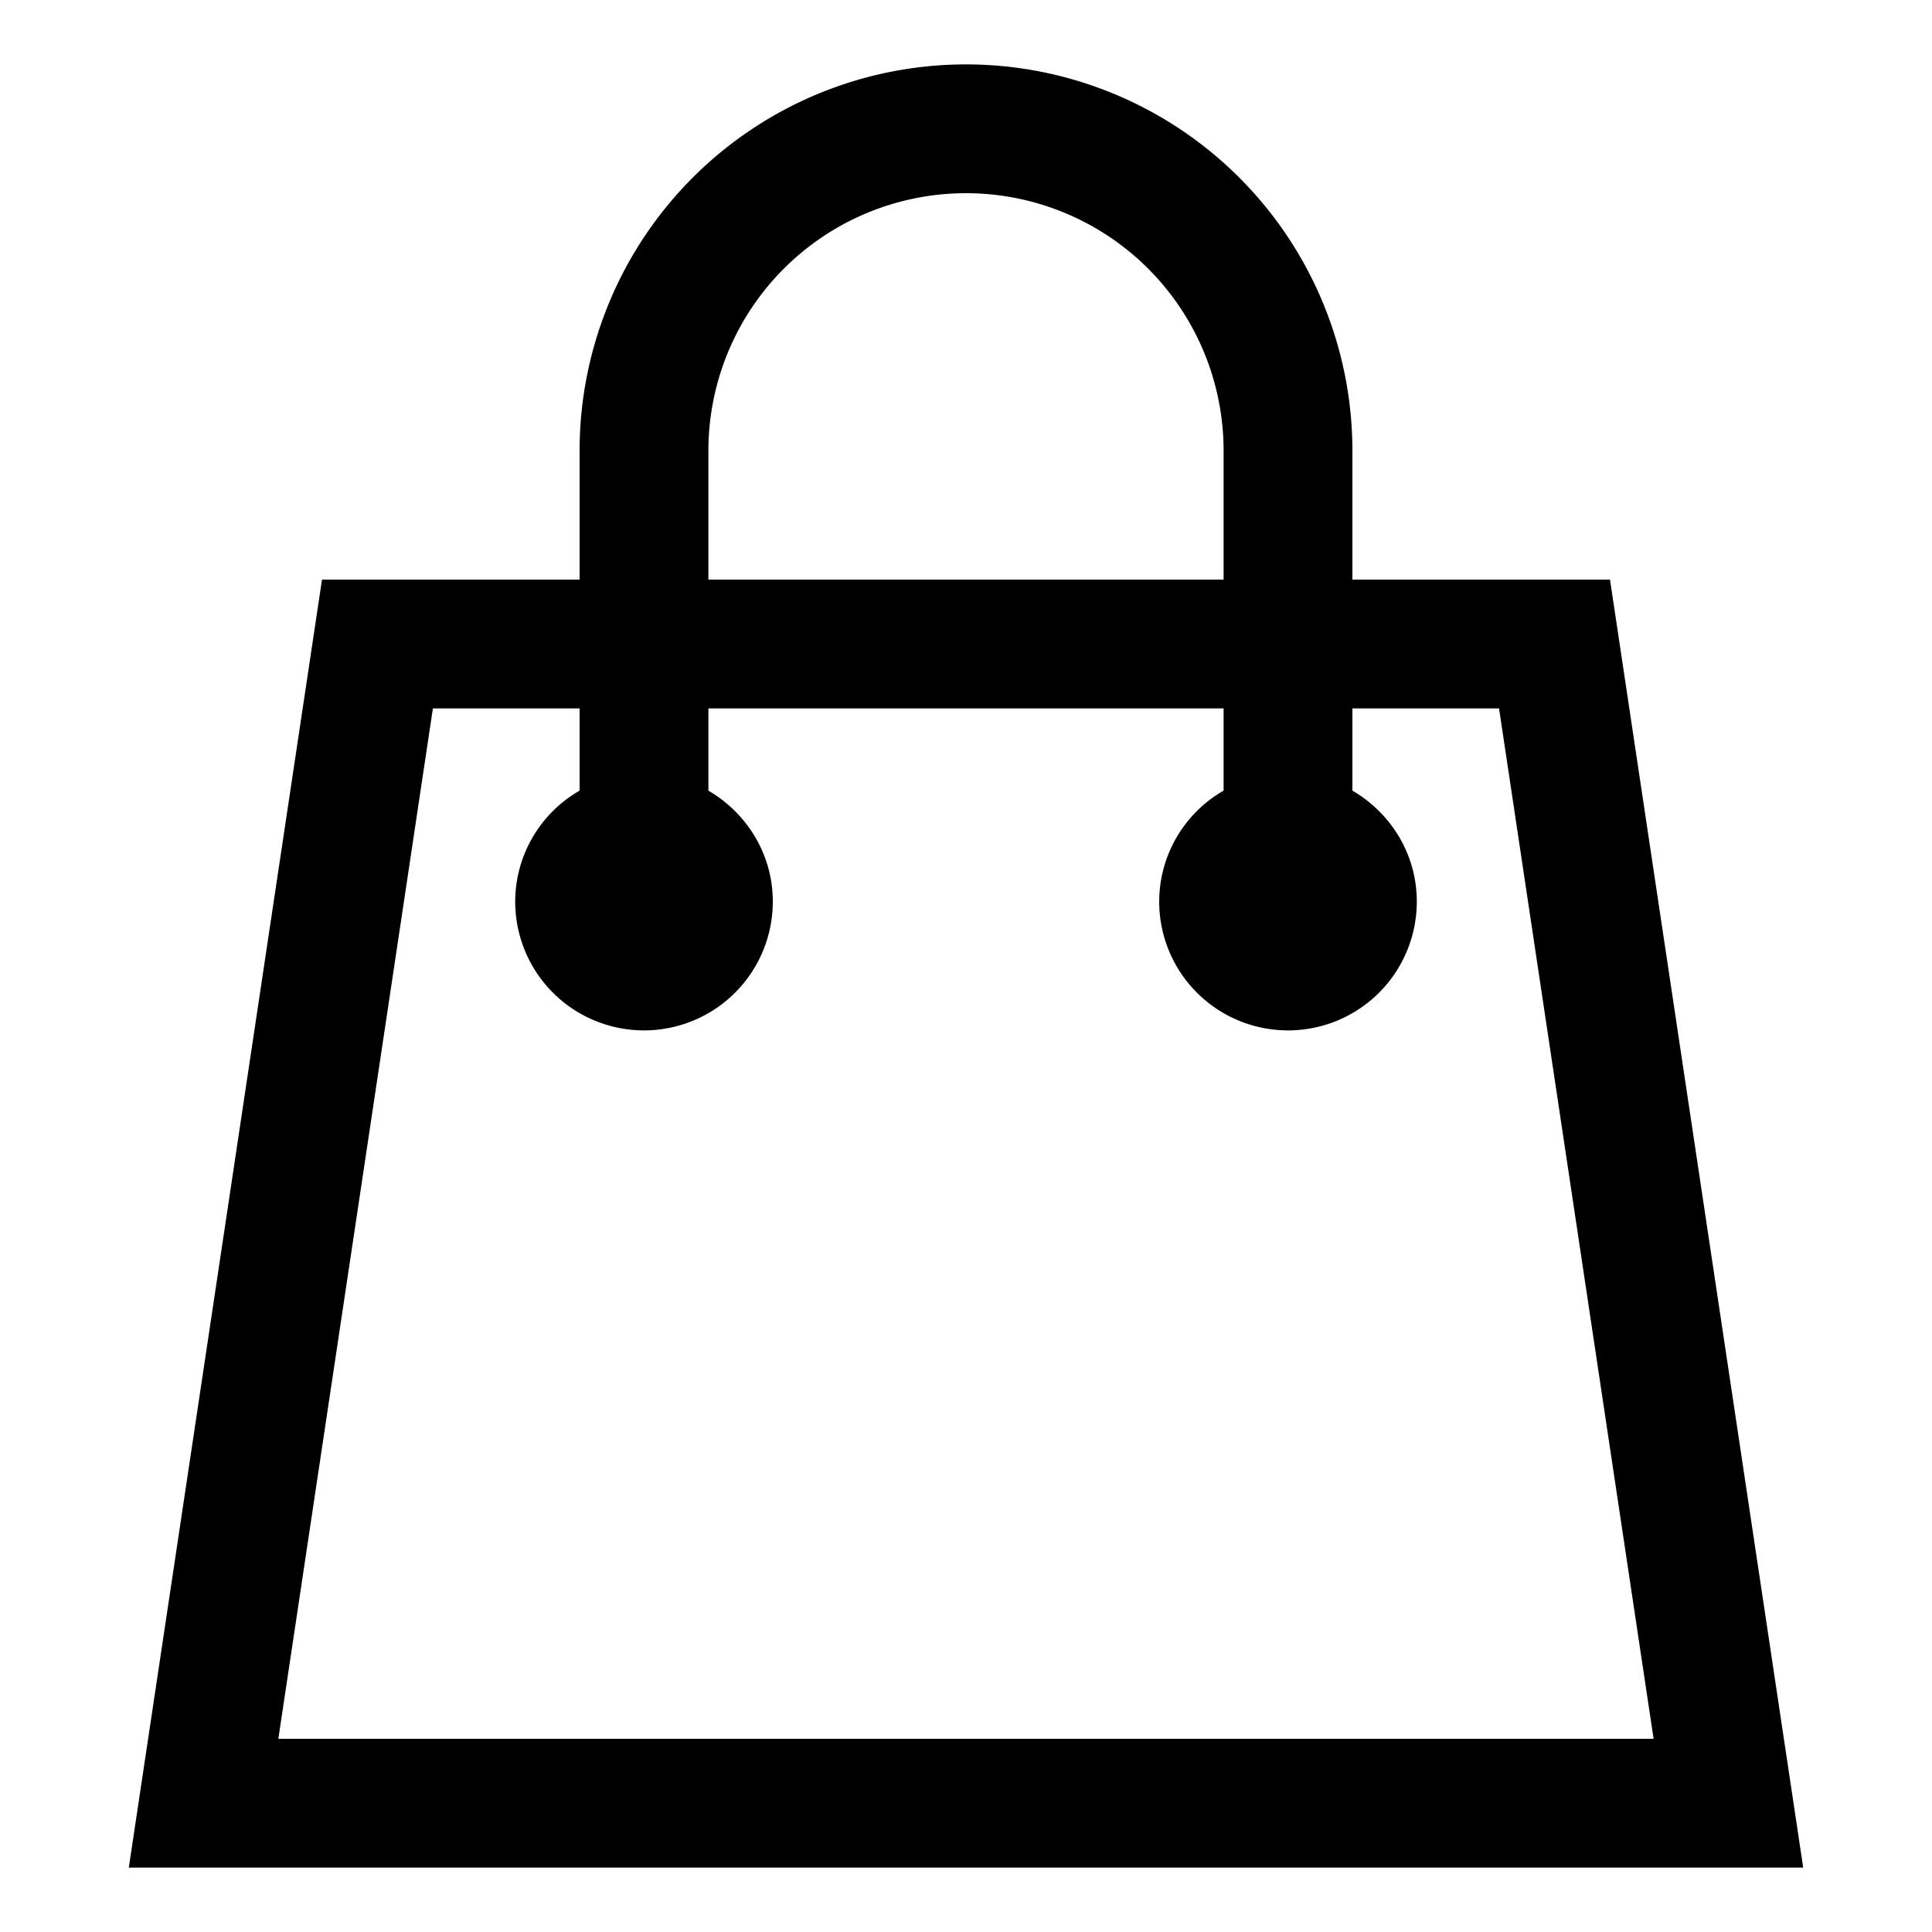 <svg xmlns="http://www.w3.org/2000/svg" width="30" height="30" viewBox="0 0 30 30"><path d="M25 9h-4V7A6 6 0 0 0 9 7v2H5L2 29h26L25 9zM11 7a4 4 0 0 1 8 0v2h-8V7zm-4.278 4H9v1.277A1.99 1.99 0 0 0 8 14a2 2 0 0 0 4 0c0-.738-.405-1.376-1-1.723V11h8v1.277A1.99 1.99 0 0 0 18 14a2 2 0 0 0 4 0c0-.738-.404-1.376-1-1.723V11h2.277l2.4 16H4.322l2.4-16z"/></svg>